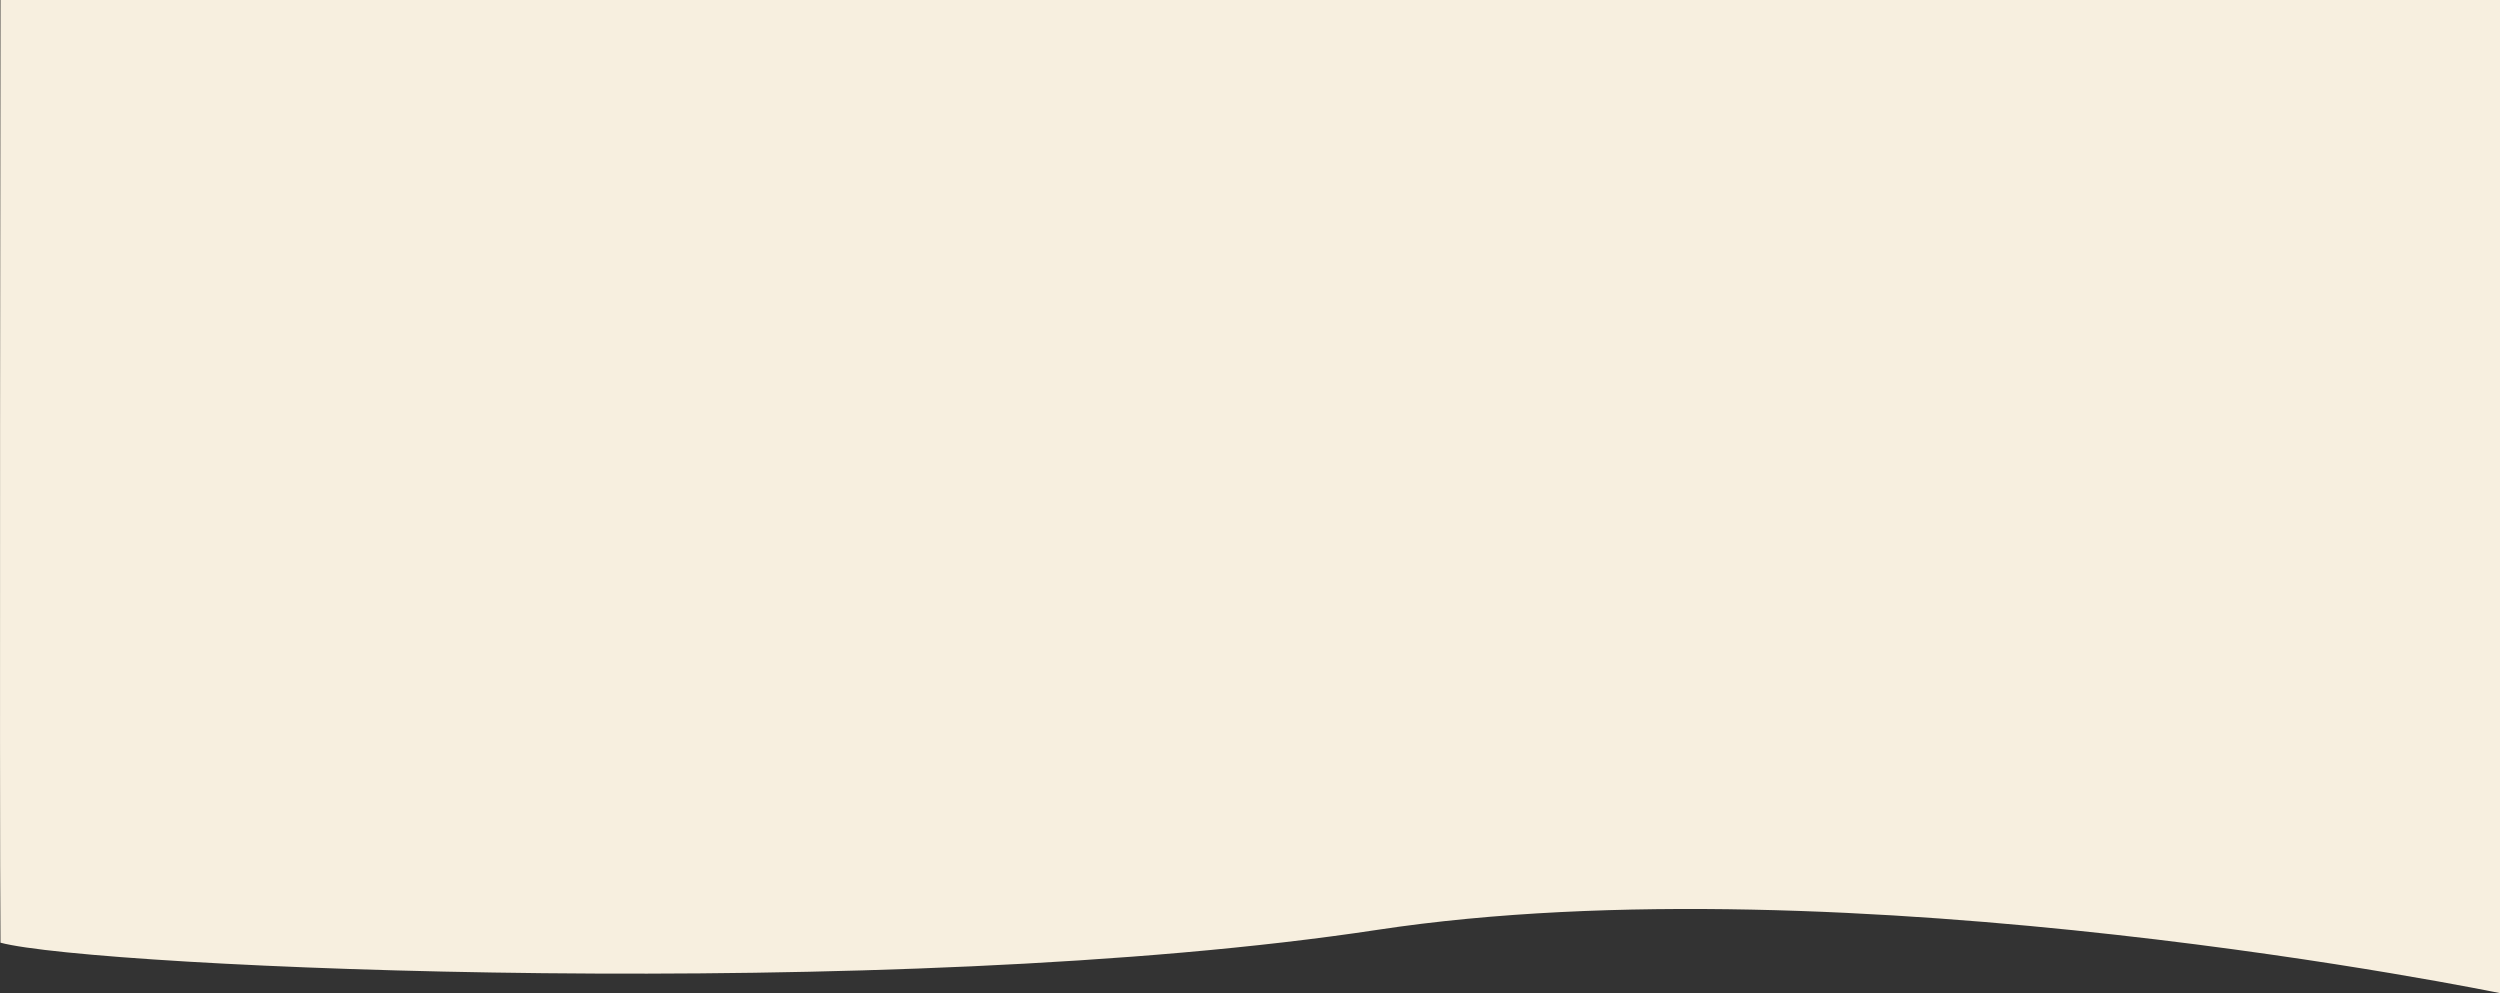 <svg xmlns="http://www.w3.org/2000/svg" viewBox="0 0 1920.05 762.74"><rect x="0" y="0" width="1920.05" height="762.74" fill="#333333" stroke="none"/><defs><style>.cls-1{fill:#f7efdf;}</style></defs><g id="レイヤー_2" data-name="レイヤー 2"><g id="レイヤー_1-2" data-name="レイヤー 1"><path class="cls-1" d="M.37,0H1920.05V762.74s-500.76-103.45-862.36-48.58C687,770.42,72.67,743.36.37,724-.46,624.34.37,0,.37,0Z"/></g></g></svg>